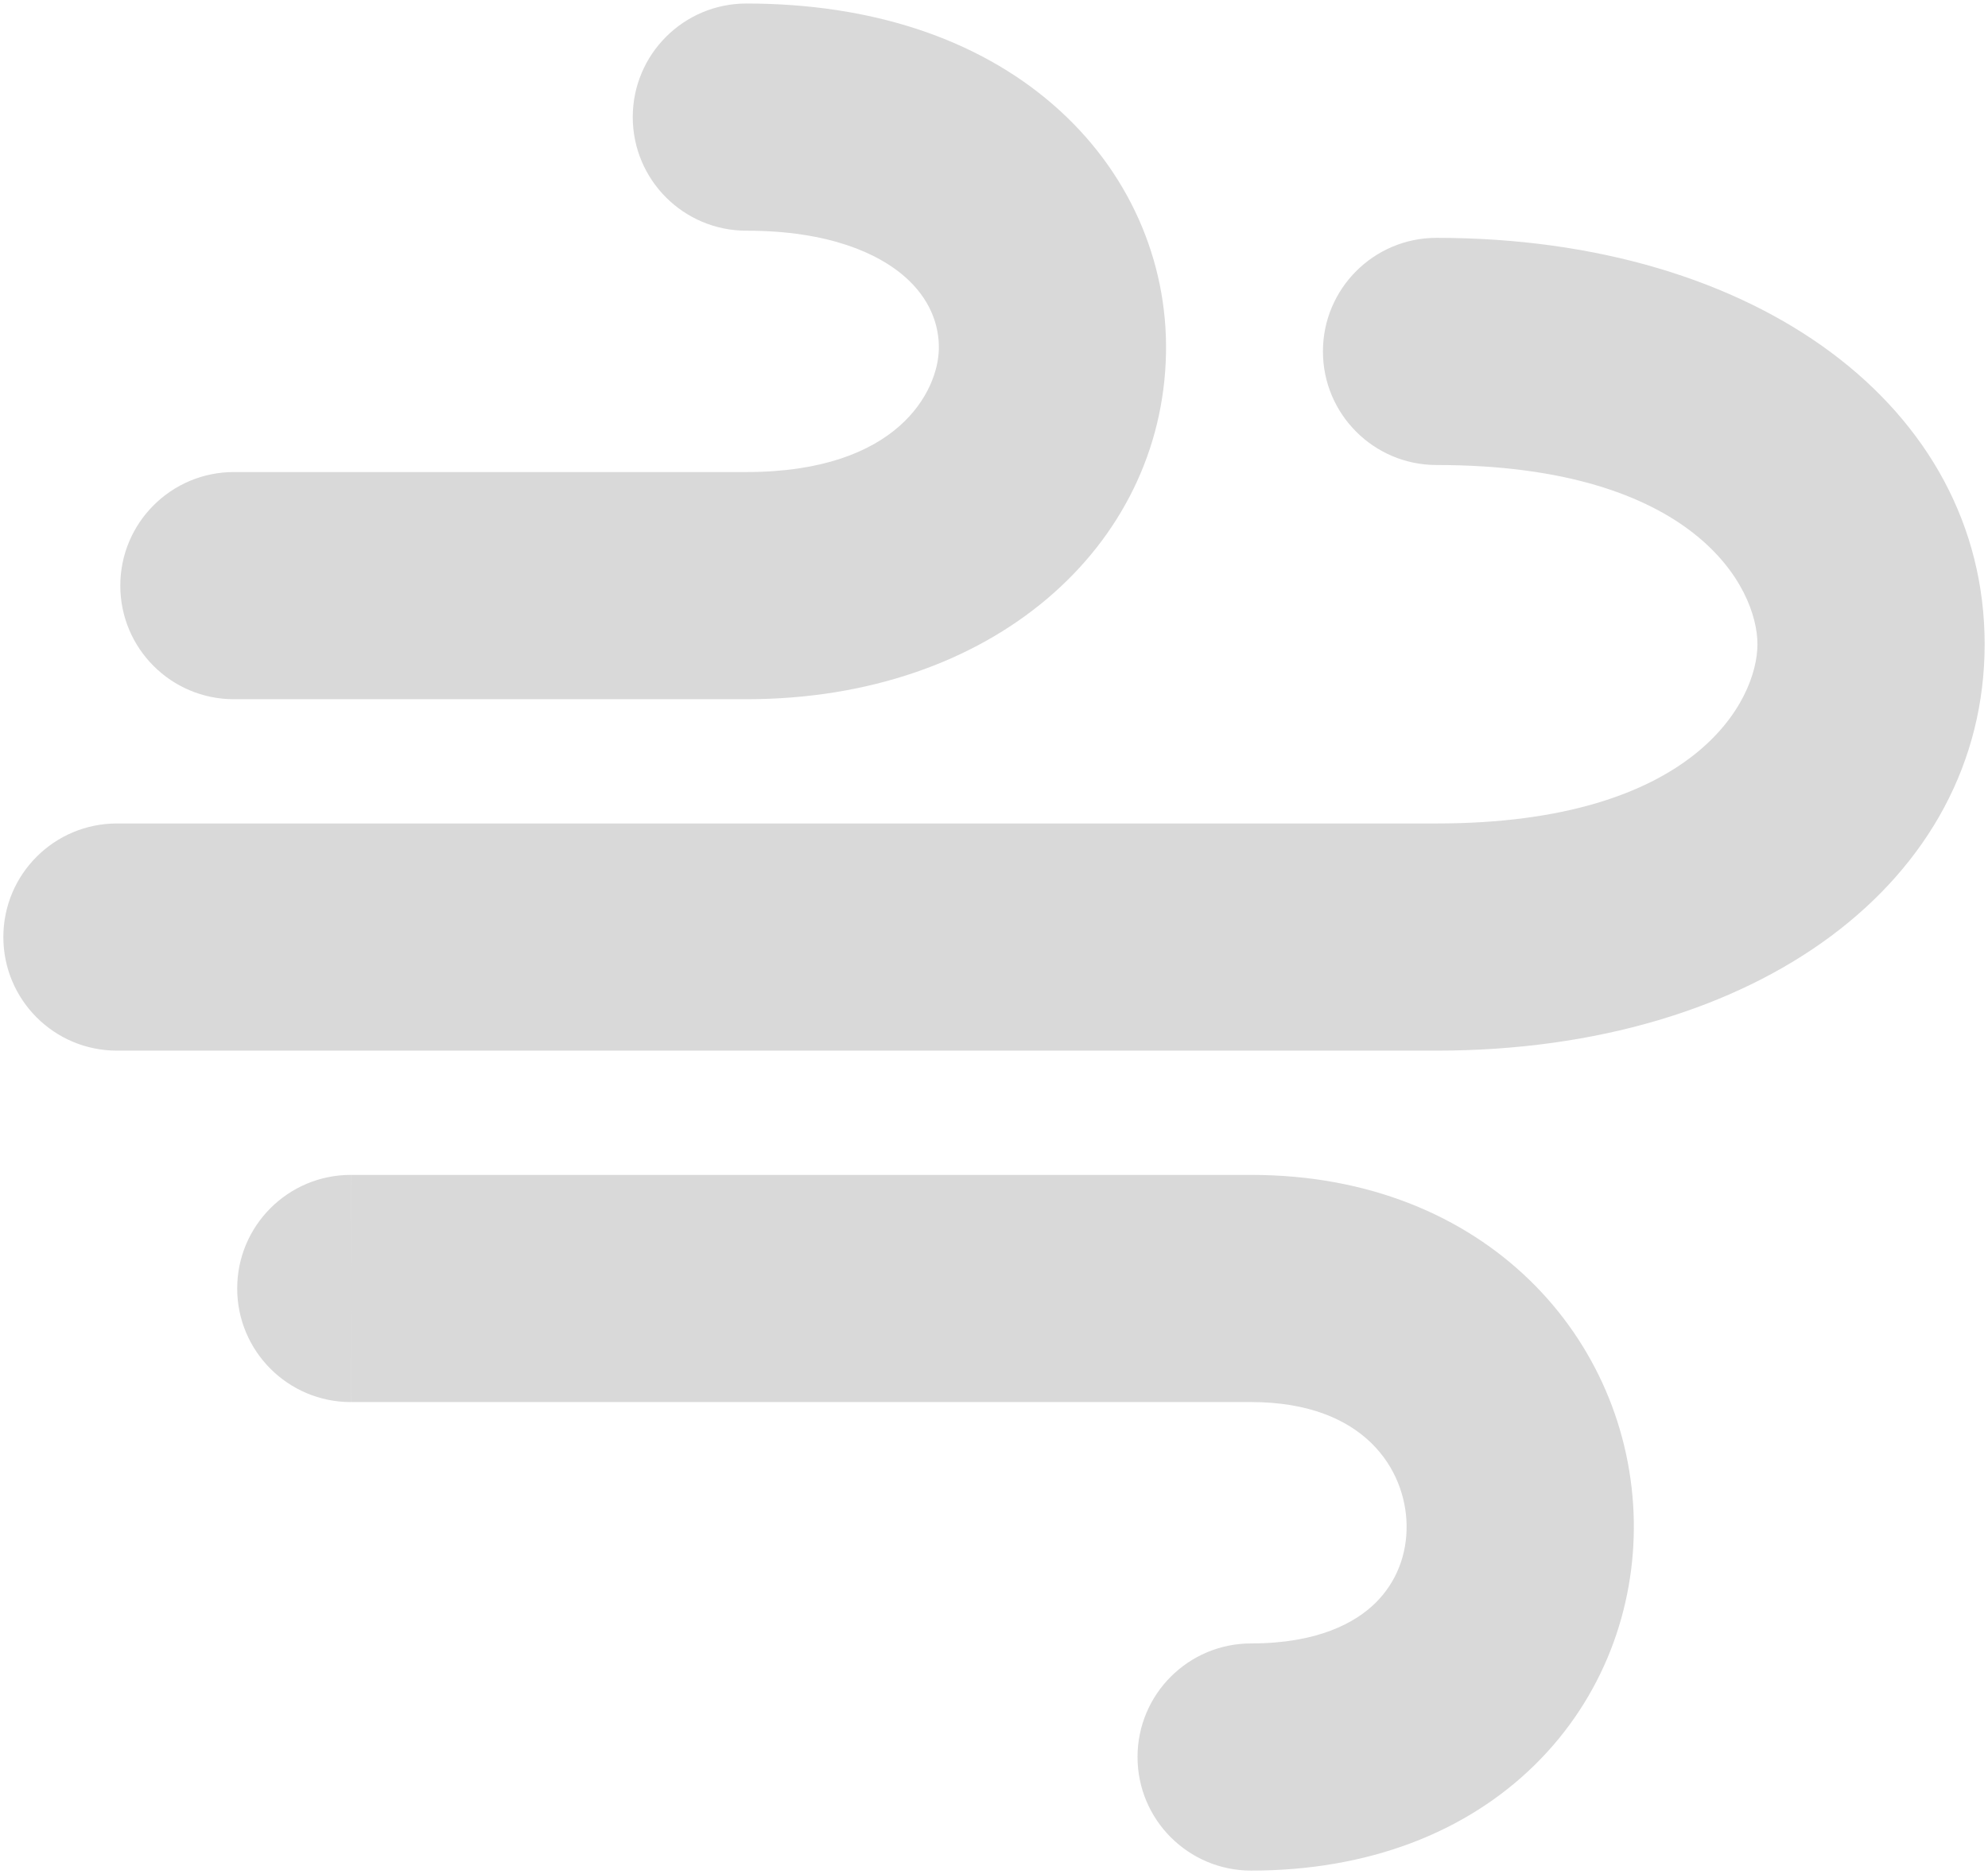 <svg width="35" height="33" viewBox="0 0 35 33" fill="none" xmlns="http://www.w3.org/2000/svg">
<g id="Wind">
<path id="Union" fill-rule="evenodd" clip-rule="evenodd" d="M11.14 2.062C11.14 0.958 12.036 0.062 13.14 0.062C15.349 0.062 17.206 0.686 18.538 1.84C19.876 2.999 20.561 4.597 20.528 6.228C20.46 9.621 17.479 12.312 13.14 12.312H13.13H13.12H13.11H13.1H13.09H13.079H13.069H13.058H13.047H13.036H13.025H13.014H13.002H12.991H12.979H12.967H12.956H12.944H12.931H12.919H12.907H12.894H12.882H12.869H12.856H12.843H12.83H12.817H12.804H12.791H12.777H12.764H12.75H12.736H12.722H12.708H12.694H12.68H12.665H12.651H12.636H12.622H12.607H12.592H12.577H12.562H12.547H12.531H12.516H12.5H12.485H12.469H12.453H12.437H12.421H12.405H12.389H12.373H12.356H12.34H12.323H12.306H12.29H12.273H12.256H12.239H12.222H12.204H12.187H12.17H12.152H12.135H12.117H12.099H12.081H12.063H12.045H12.027H12.009H11.991H11.972H11.954H11.935H11.917H11.898H11.879H11.86H11.841H11.822H11.803H11.784H11.765H11.746H11.726H11.707H11.687H11.668H11.648H11.628H11.608H11.588H11.568H11.548H11.528H11.508H11.488H11.467H11.447H11.426H11.406H11.385H11.365H11.344H11.323H11.302H11.281H11.26H11.239H11.218H11.197H11.176H11.155H11.133H11.112H11.09H11.069H11.047H11.026H11.004H10.982H10.96H10.938H10.917H10.895H10.873H10.851H10.828H10.806H10.784H10.762H10.739H10.717H10.695H10.672H10.65H10.627H10.605H10.582H10.559H10.537H10.514H10.491H10.468H10.445H10.422H10.399H10.377H10.353H10.33H10.307H10.284H10.261H10.238H10.214H10.191H10.168H10.144H10.121H10.098H10.074H10.051H10.027H10.004H9.98H9.956H9.933H9.909H9.885H9.862H9.838H9.814H9.79H9.767H9.743H9.719H9.695H9.671H9.647H9.623H9.599H9.575H9.551H9.527H9.503H9.479H9.455H9.431H9.407H9.383H9.359H9.334H9.31H9.286H9.262H9.238H9.213H9.189H9.165H9.141H9.117H9.092H9.068H9.044H9.019H8.995H8.971H8.947H8.922H8.898H8.874H8.849H8.825H8.801H8.777H8.752H8.728H8.704H8.679H8.655H8.631H8.606H8.582H8.558H8.534H8.509H8.485H8.461H8.437H8.412H8.388H8.364H8.34H8.316H8.291H8.267H8.243H8.219H8.195H8.171H8.147H8.123H8.098H8.074H8.05H8.026H8.002H7.978H7.954H7.931H7.907H7.883H7.859H7.835H7.811H7.787H7.764H7.74H7.716H7.692H7.669H7.645H7.621H7.598H7.574H7.551H7.527H7.504H7.48H7.457H7.434H7.41H7.387H7.364H7.34H7.317H7.294H7.271H7.248H7.225H7.202H7.179H7.156H7.133H7.11H7.087H7.064H7.042H7.019H6.996H6.974H6.951H6.929H6.906H6.884H6.861H6.839H6.817H6.795H6.772H6.75H6.728H6.706H6.684H6.662H6.64H6.619H6.597H6.575H6.553H6.532H6.51H6.489H6.467H6.446H6.425H6.404H6.382H6.361H6.34H6.319H6.298H6.277H6.256H6.236H6.215H6.194H6.174H6.153H6.133H6.113H6.092H6.072H6.052H6.032H6.012H5.992H5.972H5.952H5.932H5.913H5.893H5.874H5.854H5.835H5.816H5.797H5.777H5.758H5.739H5.72H5.702H5.683H5.664H5.646H5.627H5.609H5.591H5.572H5.554H5.536H5.518H5.5H5.482H5.465H5.447H5.43H5.412H5.395H5.377H5.36H5.343H5.326H5.309H5.292H5.276H5.259H5.243H5.226H5.21H5.194H5.177H5.161H5.145H5.13H5.114H5.098H5.083H5.067H5.052H5.037H5.021H5.006H4.992H4.977H4.962H4.947H4.933H4.918H4.904H4.89H4.876H4.862H4.848H4.834H4.821H4.807H4.794H4.78H4.767H4.754H4.741H4.728H4.716H4.703H4.691H4.678H4.666H4.654H4.642H4.63H4.618H4.606H4.595H4.583H4.572H4.561H4.55H4.539H4.528H4.518H4.507H4.497H4.486H4.476H4.466H4.456H4.446H4.437H4.427H4.418H4.409H4.4H4.391H4.382H4.373H4.364H4.356H4.348H4.34H4.332H4.324H4.316H4.308H4.301H4.293H4.286H4.279H4.272H4.266H4.259H4.252H4.246H4.24H4.234H4.228H4.222H4.217H4.211H4.206H4.201H4.196H4.191H4.186H4.181H4.177H4.173H4.169H4.165H4.161H4.157H4.154H4.151H4.147H4.144H4.141H4.139H4.136H4.134H4.132H4.13H4.128H4.126H4.124H4.123H4.122H4.121H4.12H4.119H4.118H4.118H4.118L4.118 10.312L4.118 8.312H4.118H4.118H4.119H4.12H4.121H4.122H4.123H4.124H4.126H4.128H4.13H4.132H4.134H4.136H4.139H4.141H4.144H4.147H4.151H4.154H4.157H4.161H4.165H4.169H4.173H4.177H4.181H4.186H4.191H4.196H4.201H4.206H4.211H4.217H4.222H4.228H4.234H4.24H4.246H4.252H4.259H4.266H4.272H4.279H4.286H4.293H4.301H4.308H4.316H4.324H4.332H4.34H4.348H4.356H4.364H4.373H4.382H4.391H4.4H4.409H4.418H4.427H4.437H4.446H4.456H4.466H4.476H4.486H4.497H4.507H4.518H4.528H4.539H4.55H4.561H4.572H4.583H4.595H4.606H4.618H4.63H4.642H4.654H4.666H4.678H4.691H4.703H4.716H4.728H4.741H4.754H4.767H4.78H4.794H4.807H4.821H4.834H4.848H4.862H4.876H4.89H4.904H4.918H4.933H4.947H4.962H4.977H4.992H5.006H5.021H5.037H5.052H5.067H5.083H5.098H5.114H5.13H5.145H5.161H5.177H5.194H5.21H5.226H5.243H5.259H5.276H5.292H5.309H5.326H5.343H5.36H5.377H5.395H5.412H5.43H5.447H5.465H5.482H5.5H5.518H5.536H5.554H5.572H5.591H5.609H5.627H5.646H5.664H5.683H5.702H5.72H5.739H5.758H5.777H5.797H5.816H5.835H5.854H5.874H5.893H5.913H5.932H5.952H5.972H5.992H6.012H6.032H6.052H6.072H6.092H6.113H6.133H6.153H6.174H6.194H6.215H6.236H6.256H6.277H6.298H6.319H6.34H6.361H6.382H6.404H6.425H6.446H6.467H6.489H6.51H6.532H6.553H6.575H6.597H6.619H6.64H6.662H6.684H6.706H6.728H6.75H6.772H6.795H6.817H6.839H6.861H6.884H6.906H6.929H6.951H6.974H6.996H7.019H7.042H7.064H7.087H7.11H7.133H7.156H7.179H7.202H7.225H7.248H7.271H7.294H7.317H7.34H7.364H7.387H7.41H7.434H7.457H7.48H7.504H7.527H7.551H7.574H7.598H7.621H7.645H7.669H7.692H7.716H7.74H7.764H7.787H7.811H7.835H7.859H7.883H7.907H7.931H7.954H7.978H8.002H8.026H8.05H8.074H8.098H8.123H8.147H8.171H8.195H8.219H8.243H8.267H8.291H8.316H8.34H8.364H8.388H8.412H8.437H8.461H8.485H8.509H8.534H8.558H8.582H8.606H8.631H8.655H8.679H8.704H8.728H8.752H8.777H8.801H8.825H8.849H8.874H8.898H8.922H8.947H8.971H8.995H9.019H9.044H9.068H9.092H9.117H9.141H9.165H9.189H9.213H9.238H9.262H9.286H9.31H9.334H9.359H9.383H9.407H9.431H9.455H9.479H9.503H9.527H9.551H9.575H9.599H9.623H9.647H9.671H9.695H9.719H9.743H9.767H9.79H9.814H9.838H9.862H9.885H9.909H9.933H9.956H9.98H10.004H10.027H10.051H10.074H10.098H10.121H10.144H10.168H10.191H10.214H10.238H10.261H10.284H10.307H10.33H10.353H10.377H10.399H10.422H10.445H10.468H10.491H10.514H10.537H10.559H10.582H10.605H10.627H10.65H10.672H10.695H10.717H10.739H10.762H10.784H10.806H10.828H10.851H10.873H10.895H10.917H10.938H10.96H10.982H11.004H11.026H11.047H11.069H11.09H11.112H11.133H11.155H11.176H11.197H11.218H11.239H11.26H11.281H11.302H11.323H11.344H11.365H11.385H11.406H11.426H11.447H11.467H11.488H11.508H11.528H11.548H11.568H11.588H11.608H11.628H11.648H11.668H11.687H11.707H11.726H11.746H11.765H11.784H11.803H11.822H11.841H11.86H11.879H11.898H11.917H11.935H11.954H11.972H11.991H12.009H12.027H12.045H12.063H12.081H12.099H12.117H12.135H12.152H12.17H12.187H12.204H12.222H12.239H12.256H12.273H12.29H12.306H12.323H12.34H12.356H12.373H12.389H12.405H12.421H12.437H12.453H12.469H12.485H12.5H12.516H12.531H12.547H12.562H12.577H12.592H12.607H12.622H12.636H12.651H12.665H12.68H12.694H12.708H12.722H12.736H12.75H12.764H12.777H12.791H12.804H12.817H12.83H12.843H12.856H12.869H12.882H12.894H12.907H12.919H12.931H12.944H12.956H12.967H12.979H12.991H13.002H13.014H13.025H13.036H13.047H13.058H13.069H13.079H13.09H13.1H13.11H13.12H13.13H13.14C15.819 8.312 16.514 6.879 16.529 6.147C16.538 5.716 16.367 5.251 15.919 4.863C15.465 4.47 14.607 4.062 13.14 4.062C12.036 4.062 11.14 3.167 11.14 2.062ZM4.118 10.312V12.312C3.013 12.312 2.118 11.417 2.118 10.312C2.118 9.208 3.013 8.312 4.118 8.312V10.312ZM23.291 6.188C23.291 5.083 24.187 4.188 25.291 4.188C30.947 4.188 34.941 7.183 34.941 11.344C34.941 15.505 30.947 18.5 25.291 18.5H25.275H25.257H25.24H25.222H25.203H25.185H25.166H25.146H25.126H25.106H25.085H25.064H25.042H25.02H24.998H24.976H24.953H24.929H24.905H24.881H24.857H24.832H24.807H24.781H24.755H24.729H24.702H24.675H24.648H24.62H24.592H24.564H24.535H24.506H24.476H24.447H24.416H24.386H24.355H24.324H24.292H24.261H24.228H24.196H24.163H24.13H24.096H24.063H24.029H23.994H23.959H23.924H23.889H23.853H23.817H23.781H23.744H23.707H23.67H23.633H23.595H23.557H23.518H23.48H23.441H23.401H23.362H23.322H23.282H23.241H23.201H23.16H23.118H23.077H23.035H22.993H22.95H22.908H22.865H22.822H22.778H22.734H22.69H22.646H22.602H22.557H22.512H22.466H22.421H22.375H22.329H22.283H22.236H22.19H22.143H22.095H22.048H22H21.952H21.904H21.855H21.807H21.758H21.709H21.659H21.61H21.56H21.51H21.46H21.409H21.359H21.308H21.257H21.205H21.154H21.102H21.05H20.998H20.946H20.893H20.841H20.788H20.735H20.681H20.628H20.574H20.52H20.466H20.412H20.357H20.303H20.248H20.193H20.138H20.082H20.027H19.971H19.916H19.86H19.803H19.747H19.691H19.634H19.577H19.52H19.463H19.406H19.348H19.291H19.233H19.175H19.117H19.059H19H18.942H18.883H18.825H18.766H18.707H18.648H18.588H18.529H18.469H18.41H18.35H18.29H18.23H18.17H18.11H18.049H17.989H17.928H17.867H17.807H17.746H17.685H17.624H17.562H17.501H17.44H17.378H17.317H17.255H17.193H17.131H17.069H17.007H16.945H16.883H16.82H16.758H16.695H16.633H16.57H16.508H16.445H16.382H16.319H16.256H16.193H16.13H16.067H16.003H15.94H15.877H15.813H15.75H15.687H15.623H15.559H15.496H15.432H15.368H15.305H15.241H15.177H15.113H15.049H14.985H14.921H14.857H14.793H14.729H14.665H14.601H14.537H14.473H14.409H14.345H14.28H14.216H14.152H14.088H14.024H13.959H13.895H13.831H13.767H13.703H13.638H13.574H13.51H13.446H13.382H13.317H13.253H13.189H13.125H13.061H12.997H12.933H12.869H12.805H12.741H12.677H12.613H12.549H12.485H12.421H12.357H12.293H12.23H12.166H12.102H12.039H11.975H11.912H11.848H11.785H11.722H11.659H11.595H11.532H11.469H11.406H11.343H11.28H11.217H11.155H11.092H11.029H10.967H10.904H10.842H10.78H10.717H10.655H10.593H10.531H10.47H10.408H10.346H10.284H10.223H10.162H10.1H10.039H9.978H9.917H9.856H9.795H9.734H9.674H9.613H9.553H9.493H9.433H9.373H9.313H9.253H9.194H9.134H9.075H9.015H8.956H8.897H8.838H8.78H8.721H8.663H8.604H8.546H8.488H8.43H8.373H8.315H8.258H8.2H8.143H8.086H8.03H7.973H7.917H7.86H7.804H7.748H7.692H7.637H7.581H7.526H7.471H7.416H7.361H7.307H7.252H7.198H7.144H7.09H7.036H6.983H6.93H6.877H6.824H6.771H6.719H6.666H6.614H6.562H6.511H6.459H6.408H6.357H6.306H6.255H6.205H6.155H6.105H6.055H6.006H5.956H5.907H5.858H5.81H5.761H5.713H5.665H5.618H5.57H5.523H5.476H5.429H5.383H5.336H5.291H5.245H5.199H5.154H5.109H5.064H5.02H4.976H4.932H4.888H4.845H4.802H4.759H4.716H4.674H4.632H4.59H4.548H4.507H4.466H4.425H4.385H4.345H4.305H4.266H4.226H4.187H4.149H4.11H4.072H4.035H3.997H3.96H3.923H3.887H3.85H3.815H3.779H3.744H3.709H3.674H3.64H3.606H3.572H3.538H3.505H3.473H3.44H3.408H3.376H3.345H3.314H3.283H3.253H3.223H3.193H3.163H3.134H3.106H3.077H3.049H3.022H2.994H2.967H2.941H2.915H2.889H2.863H2.838H2.813H2.789H2.765H2.741H2.718H2.695H2.672H2.65H2.629H2.607H2.586H2.565H2.545H2.525H2.506H2.487H2.468H2.45H2.432H2.414H2.397H2.38H2.364H2.348H2.333H2.318H2.303H2.289H2.275H2.261H2.248H2.236H2.223H2.212H2.2H2.189H2.179H2.169H2.159H2.15H2.141H2.133H2.125H2.117H2.11H2.104H2.098H2.092H2.087H2.082H2.078H2.074H2.07H2.067H2.065H2.063H2.061H2.06H2.059C2.059 18.5 2.059 18.5 2.059 16.5C2.059 14.5 2.059 14.5 2.059 14.5H2.06H2.061H2.063H2.065H2.067H2.07H2.074H2.078H2.082H2.087H2.092H2.098H2.104H2.11H2.117H2.125H2.133H2.141H2.15H2.159H2.169H2.179H2.189H2.2H2.212H2.223H2.236H2.248H2.261H2.275H2.289H2.303H2.318H2.333H2.348H2.364H2.38H2.397H2.414H2.432H2.45H2.468H2.487H2.506H2.525H2.545H2.565H2.586H2.607H2.629H2.65H2.672H2.695H2.718H2.741H2.765H2.789H2.813H2.838H2.863H2.889H2.915H2.941H2.967H2.994H3.022H3.049H3.077H3.106H3.134H3.163H3.193H3.223H3.253H3.283H3.314H3.345H3.376H3.408H3.44H3.473H3.505H3.538H3.572H3.606H3.64H3.674H3.709H3.744H3.779H3.815H3.85H3.887H3.923H3.96H3.997H4.035H4.072H4.11H4.149H4.187H4.226H4.266H4.305H4.345H4.385H4.425H4.466H4.507H4.548H4.59H4.632H4.674H4.716H4.759H4.802H4.845H4.888H4.932H4.976H5.02H5.064H5.109H5.154H5.199H5.245H5.291H5.336H5.383H5.429H5.476H5.523H5.57H5.618H5.665H5.713H5.761H5.81H5.858H5.907H5.956H6.006H6.055H6.105H6.155H6.205H6.255H6.306H6.357H6.408H6.459H6.511H6.562H6.614H6.666H6.719H6.771H6.824H6.877H6.93H6.983H7.036H7.09H7.144H7.198H7.252H7.307H7.361H7.416H7.471H7.526H7.581H7.637H7.692H7.748H7.804H7.86H7.917H7.973H8.03H8.086H8.143H8.2H8.258H8.315H8.373H8.43H8.488H8.546H8.604H8.663H8.721H8.78H8.838H8.897H8.956H9.015H9.075H9.134H9.194H9.253H9.313H9.373H9.433H9.493H9.553H9.613H9.674H9.734H9.795H9.856H9.917H9.978H10.039H10.1H10.162H10.223H10.284H10.346H10.408H10.47H10.531H10.593H10.655H10.717H10.78H10.842H10.904H10.967H11.029H11.092H11.155H11.217H11.28H11.343H11.406H11.469H11.532H11.595H11.659H11.722H11.785H11.848H11.912H11.975H12.039H12.102H12.166H12.23H12.293H12.357H12.421H12.485H12.549H12.613H12.677H12.741H12.805H12.869H12.933H12.997H13.061H13.125H13.189H13.253H13.317H13.382H13.446H13.51H13.574H13.638H13.703H13.767H13.831H13.895H13.959H14.024H14.088H14.152H14.216H14.28H14.345H14.409H14.473H14.537H14.601H14.665H14.729H14.793H14.857H14.921H14.985H15.049H15.113H15.177H15.241H15.305H15.368H15.432H15.496H15.559H15.623H15.687H15.75H15.813H15.877H15.94H16.003H16.067H16.13H16.193H16.256H16.319H16.382H16.445H16.508H16.57H16.633H16.695H16.758H16.82H16.883H16.945H17.007H17.069H17.131H17.193H17.255H17.317H17.378H17.44H17.501H17.562H17.624H17.685H17.746H17.807H17.867H17.928H17.989H18.049H18.11H18.17H18.23H18.29H18.35H18.41H18.469H18.529H18.588H18.648H18.707H18.766H18.825H18.883H18.942H19H19.059H19.117H19.175H19.233H19.291H19.348H19.406H19.463H19.52H19.577H19.634H19.691H19.747H19.803H19.86H19.916H19.971H20.027H20.082H20.138H20.193H20.248H20.303H20.357H20.412H20.466H20.52H20.574H20.628H20.681H20.735H20.788H20.841H20.893H20.946H20.998H21.05H21.102H21.154H21.205H21.257H21.308H21.359H21.409H21.46H21.51H21.56H21.61H21.659H21.709H21.758H21.807H21.855H21.904H21.952H22H22.048H22.095H22.143H22.19H22.236H22.283H22.329H22.375H22.421H22.466H22.512H22.557H22.602H22.646H22.69H22.734H22.778H22.822H22.865H22.908H22.95H22.993H23.035H23.077H23.118H23.16H23.201H23.241H23.282H23.322H23.362H23.401H23.441H23.48H23.518H23.557H23.595H23.633H23.67H23.707H23.744H23.781H23.817H23.853H23.889H23.924H23.959H23.994H24.029H24.063H24.096H24.13H24.163H24.196H24.228H24.261H24.292H24.324H24.355H24.386H24.416H24.447H24.476H24.506H24.535H24.564H24.592H24.62H24.648H24.675H24.702H24.729H24.755H24.781H24.807H24.832H24.857H24.881H24.905H24.929H24.953H24.976H24.998H25.02H25.042H25.064H25.085H25.106H25.126H25.146H25.166H25.185H25.203H25.222H25.24H25.257H25.275H25.291C29.835 14.5 30.941 12.339 30.941 11.344C30.941 10.349 29.835 8.188 25.291 8.188C24.187 8.188 23.291 7.292 23.291 6.188ZM2.059 16.5V18.5C0.954 18.5 0.059 17.605 0.059 16.5C0.059 15.395 0.954 14.5 2.059 14.5V16.5ZM22.027 32.938C20.922 32.938 20.027 32.042 20.027 30.938C20.027 29.833 20.922 28.938 22.027 28.938C23.203 28.938 23.863 28.573 24.217 28.224C24.585 27.861 24.774 27.37 24.764 26.848C24.747 25.892 24.037 24.688 22.027 24.688H22.018H22.009H22H21.99H21.98H21.97H21.959H21.949H21.938H21.926H21.915H21.903H21.89H21.878H21.865H21.852H21.839H21.825H21.811H21.797H21.783H21.768H21.753H21.738H21.723H21.707H21.691H21.675H21.658H21.641H21.624H21.607H21.589H21.572H21.553H21.535H21.517H21.498H21.479H21.459H21.44H21.42H21.4H21.38H21.359H21.338H21.317H21.296H21.274H21.253H21.231H21.208H21.186H21.163H21.14H21.117H21.094H21.07H21.047H21.023H20.998H20.974H20.949H20.924H20.899H20.874H20.848H20.822H20.796H20.77H20.744H20.717H20.69H20.663H20.636H20.609H20.581H20.553H20.525H20.497H20.468H20.44H20.411H20.382H20.353H20.323H20.294H20.264H20.234H20.204H20.173H20.143H20.112H20.081H20.05H20.019H19.987H19.956H19.924H19.892H19.86H19.827H19.795H19.762H19.73H19.697H19.663H19.63H19.596H19.563H19.529H19.495H19.461H19.427H19.392H19.358H19.323H19.288H19.253H19.218H19.182H19.147H19.111H19.075H19.039H19.003H18.967H18.931H18.894H18.858H18.821H18.784H18.747H18.709H18.672H18.635H18.597H18.559H18.522H18.484H18.446H18.407H18.369H18.331H18.292H18.253H18.215H18.176H18.137H18.097H18.058H18.019H17.979H17.94H17.9H17.86H17.82H17.78H17.74H17.7H17.66H17.619H17.578H17.538H17.497H17.456H17.416H17.375H17.333H17.292H17.251H17.21H17.168H17.127H17.085H17.043H17.002H16.96H16.918H16.876H16.834H16.792H16.749H16.707H16.665H16.622H16.58H16.537H16.495H16.452H16.409H16.366H16.323H16.28H16.237H16.194H16.151H16.108H16.065H16.021H15.978H15.935H15.891H15.848H15.804H15.761H15.717H15.674H15.63H15.586H15.542H15.498H15.454H15.411H15.367H15.323H15.279H15.235H15.191H15.147H15.102H15.058H15.014H14.97H14.926H14.882H14.837H14.793H14.749H14.704H14.66H14.616H14.571H14.527H14.483H14.438H14.394H14.35H14.305H14.261H14.216H14.172H14.128H14.083H14.039H13.994H13.95H13.906H13.861H13.817H13.773H13.728H13.684H13.639H13.595H13.551H13.507H13.462H13.418H13.374H13.33H13.286H13.241H13.197H13.153H13.109H13.065H13.021H12.977H12.933H12.889H12.845H12.802H12.758H12.714H12.67H12.627H12.583H12.539H12.496H12.452H12.409H12.365H12.322H12.279H12.235H12.192H12.149H12.106H12.063H12.02H11.977H11.934H11.891H11.849H11.806H11.763H11.721H11.678H11.636H11.594H11.551H11.509H11.467H11.425H11.383H11.341H11.299H11.258H11.216H11.175H11.133H11.092H11.05H11.009H10.968H10.927H10.886H10.845H10.804H10.764H10.723H10.683H10.642H10.602H10.562H10.522H10.482H10.442H10.402H10.363H10.323H10.284H10.244H10.205H10.166H10.127H10.088H10.049H10.011H9.972H9.934H9.896H9.857H9.819H9.782H9.744H9.706H9.669H9.631H9.594H9.557H9.52H9.483H9.446H9.41H9.373H9.337H9.301H9.265H9.229H9.193H9.158H9.122H9.087H9.052H9.017H8.982H8.947H8.913H8.879H8.844H8.81H8.776H8.743H8.709H8.676H8.642H8.609H8.576H8.544H8.511H8.479H8.447H8.415H8.383H8.351H8.319H8.288H8.257H8.226H8.195H8.164H8.134H8.104H8.074H8.044H8.014H7.985H7.955H7.926H7.897H7.869H7.84H7.812H7.784H7.756H7.728H7.7H7.673H7.646H7.619H7.592H7.566H7.539H7.513H7.487H7.462H7.436H7.411H7.386H7.361H7.337H7.312H7.288H7.264H7.241H7.217H7.194H7.171H7.148H7.126H7.103H7.081H7.059H7.038H7.016H6.995H6.974H6.954H6.933H6.913H6.893H6.874H6.854H6.835H6.816H6.797H6.779H6.761H6.743H6.725H6.708H6.69H6.674H6.657H6.641H6.624H6.609H6.593H6.578H6.563H6.548H6.533H6.519H6.505H6.491H6.478H6.465H6.452H6.439H6.427H6.415H6.403H6.391H6.38H6.369H6.359H6.348H6.338H6.329H6.319H6.31H6.301H6.292H6.284H6.276H6.268H6.261H6.254H6.247H6.241H6.235H6.229H6.223H6.218H6.213H6.208H6.204H6.2H6.196H6.193H6.19H6.187H6.184H6.182H6.181H6.179H6.178H6.177H6.177C6.177 24.688 6.176 24.688 6.176 22.688C6.176 20.688 6.177 20.688 6.177 20.688H6.177H6.178H6.179H6.181H6.182H6.184H6.187H6.19H6.193H6.196H6.2H6.204H6.208H6.213H6.218H6.223H6.229H6.235H6.241H6.247H6.254H6.261H6.268H6.276H6.284H6.292H6.301H6.31H6.319H6.329H6.338H6.348H6.359H6.369H6.38H6.391H6.403H6.415H6.427H6.439H6.452H6.465H6.478H6.491H6.505H6.519H6.533H6.548H6.563H6.578H6.593H6.609H6.624H6.641H6.657H6.674H6.69H6.708H6.725H6.743H6.761H6.779H6.797H6.816H6.835H6.854H6.874H6.893H6.913H6.933H6.954H6.974H6.995H7.016H7.038H7.059H7.081H7.103H7.126H7.148H7.171H7.194H7.217H7.241H7.264H7.288H7.312H7.337H7.361H7.386H7.411H7.436H7.462H7.487H7.513H7.539H7.566H7.592H7.619H7.646H7.673H7.7H7.728H7.756H7.784H7.812H7.84H7.869H7.897H7.926H7.955H7.985H8.014H8.044H8.074H8.104H8.134H8.164H8.195H8.226H8.257H8.288H8.319H8.351H8.383H8.415H8.447H8.479H8.511H8.544H8.576H8.609H8.642H8.676H8.709H8.743H8.776H8.81H8.844H8.879H8.913H8.947H8.982H9.017H9.052H9.087H9.122H9.158H9.193H9.229H9.265H9.301H9.337H9.373H9.41H9.446H9.483H9.52H9.557H9.594H9.631H9.669H9.706H9.744H9.782H9.819H9.857H9.896H9.934H9.972H10.011H10.049H10.088H10.127H10.166H10.205H10.244H10.284H10.323H10.363H10.402H10.442H10.482H10.522H10.562H10.602H10.642H10.683H10.723H10.764H10.804H10.845H10.886H10.927H10.968H11.009H11.05H11.092H11.133H11.175H11.216H11.258H11.299H11.341H11.383H11.425H11.467H11.509H11.551H11.594H11.636H11.678H11.721H11.763H11.806H11.849H11.891H11.934H11.977H12.02H12.063H12.106H12.149H12.192H12.235H12.279H12.322H12.365H12.409H12.452H12.496H12.539H12.583H12.627H12.67H12.714H12.758H12.802H12.845H12.889H12.933H12.977H13.021H13.065H13.109H13.153H13.197H13.241H13.286H13.33H13.374H13.418H13.462H13.507H13.551H13.595H13.639H13.684H13.728H13.773H13.817H13.861H13.906H13.95H13.994H14.039H14.083H14.128H14.172H14.216H14.261H14.305H14.35H14.394H14.438H14.483H14.527H14.571H14.616H14.66H14.704H14.749H14.793H14.837H14.882H14.926H14.97H15.014H15.058H15.102H15.147H15.191H15.235H15.279H15.323H15.367H15.411H15.454H15.498H15.542H15.586H15.63H15.674H15.717H15.761H15.804H15.848H15.891H15.935H15.978H16.021H16.065H16.108H16.151H16.194H16.237H16.28H16.323H16.366H16.409H16.452H16.495H16.537H16.58H16.622H16.665H16.707H16.749H16.792H16.834H16.876H16.918H16.96H17.002H17.043H17.085H17.127H17.168H17.21H17.251H17.292H17.333H17.375H17.416H17.456H17.497H17.538H17.578H17.619H17.66H17.7H17.74H17.78H17.82H17.86H17.9H17.94H17.979H18.019H18.058H18.097H18.137H18.176H18.215H18.253H18.292H18.331H18.369H18.407H18.446H18.484H18.522H18.559H18.597H18.635H18.672H18.709H18.747H18.784H18.821H18.858H18.894H18.931H18.967H19.003H19.039H19.075H19.111H19.147H19.182H19.218H19.253H19.288H19.323H19.358H19.392H19.427H19.461H19.495H19.529H19.563H19.596H19.63H19.663H19.697H19.73H19.762H19.795H19.827H19.86H19.892H19.924H19.956H19.987H20.019H20.05H20.081H20.112H20.143H20.173H20.204H20.234H20.264H20.294H20.323H20.353H20.382H20.411H20.44H20.468H20.497H20.525H20.553H20.581H20.609H20.636H20.663H20.69H20.717H20.744H20.77H20.796H20.822H20.848H20.874H20.899H20.924H20.949H20.974H20.998H21.023H21.047H21.07H21.094H21.117H21.14H21.163H21.186H21.208H21.231H21.253H21.274H21.296H21.317H21.338H21.359H21.38H21.4H21.42H21.44H21.459H21.479H21.498H21.517H21.535H21.553H21.572H21.589H21.607H21.624H21.641H21.658H21.675H21.691H21.707H21.723H21.738H21.753H21.768H21.783H21.797H21.811H21.825H21.839H21.852H21.865H21.878H21.89H21.903H21.915H21.926H21.938H21.949H21.959H21.97H21.98H21.99H22H22.009H22.018H22.027C26.186 20.688 28.707 23.608 28.764 26.777C28.791 28.317 28.227 29.889 27.025 31.073C25.809 32.271 24.083 32.938 22.027 32.938ZM6.176 22.688V20.688C5.072 20.688 4.176 21.583 4.176 22.688C4.176 23.792 5.072 24.688 6.176 24.688V22.688Z" fill="#D9D9D9"/>
</g>
</svg>
